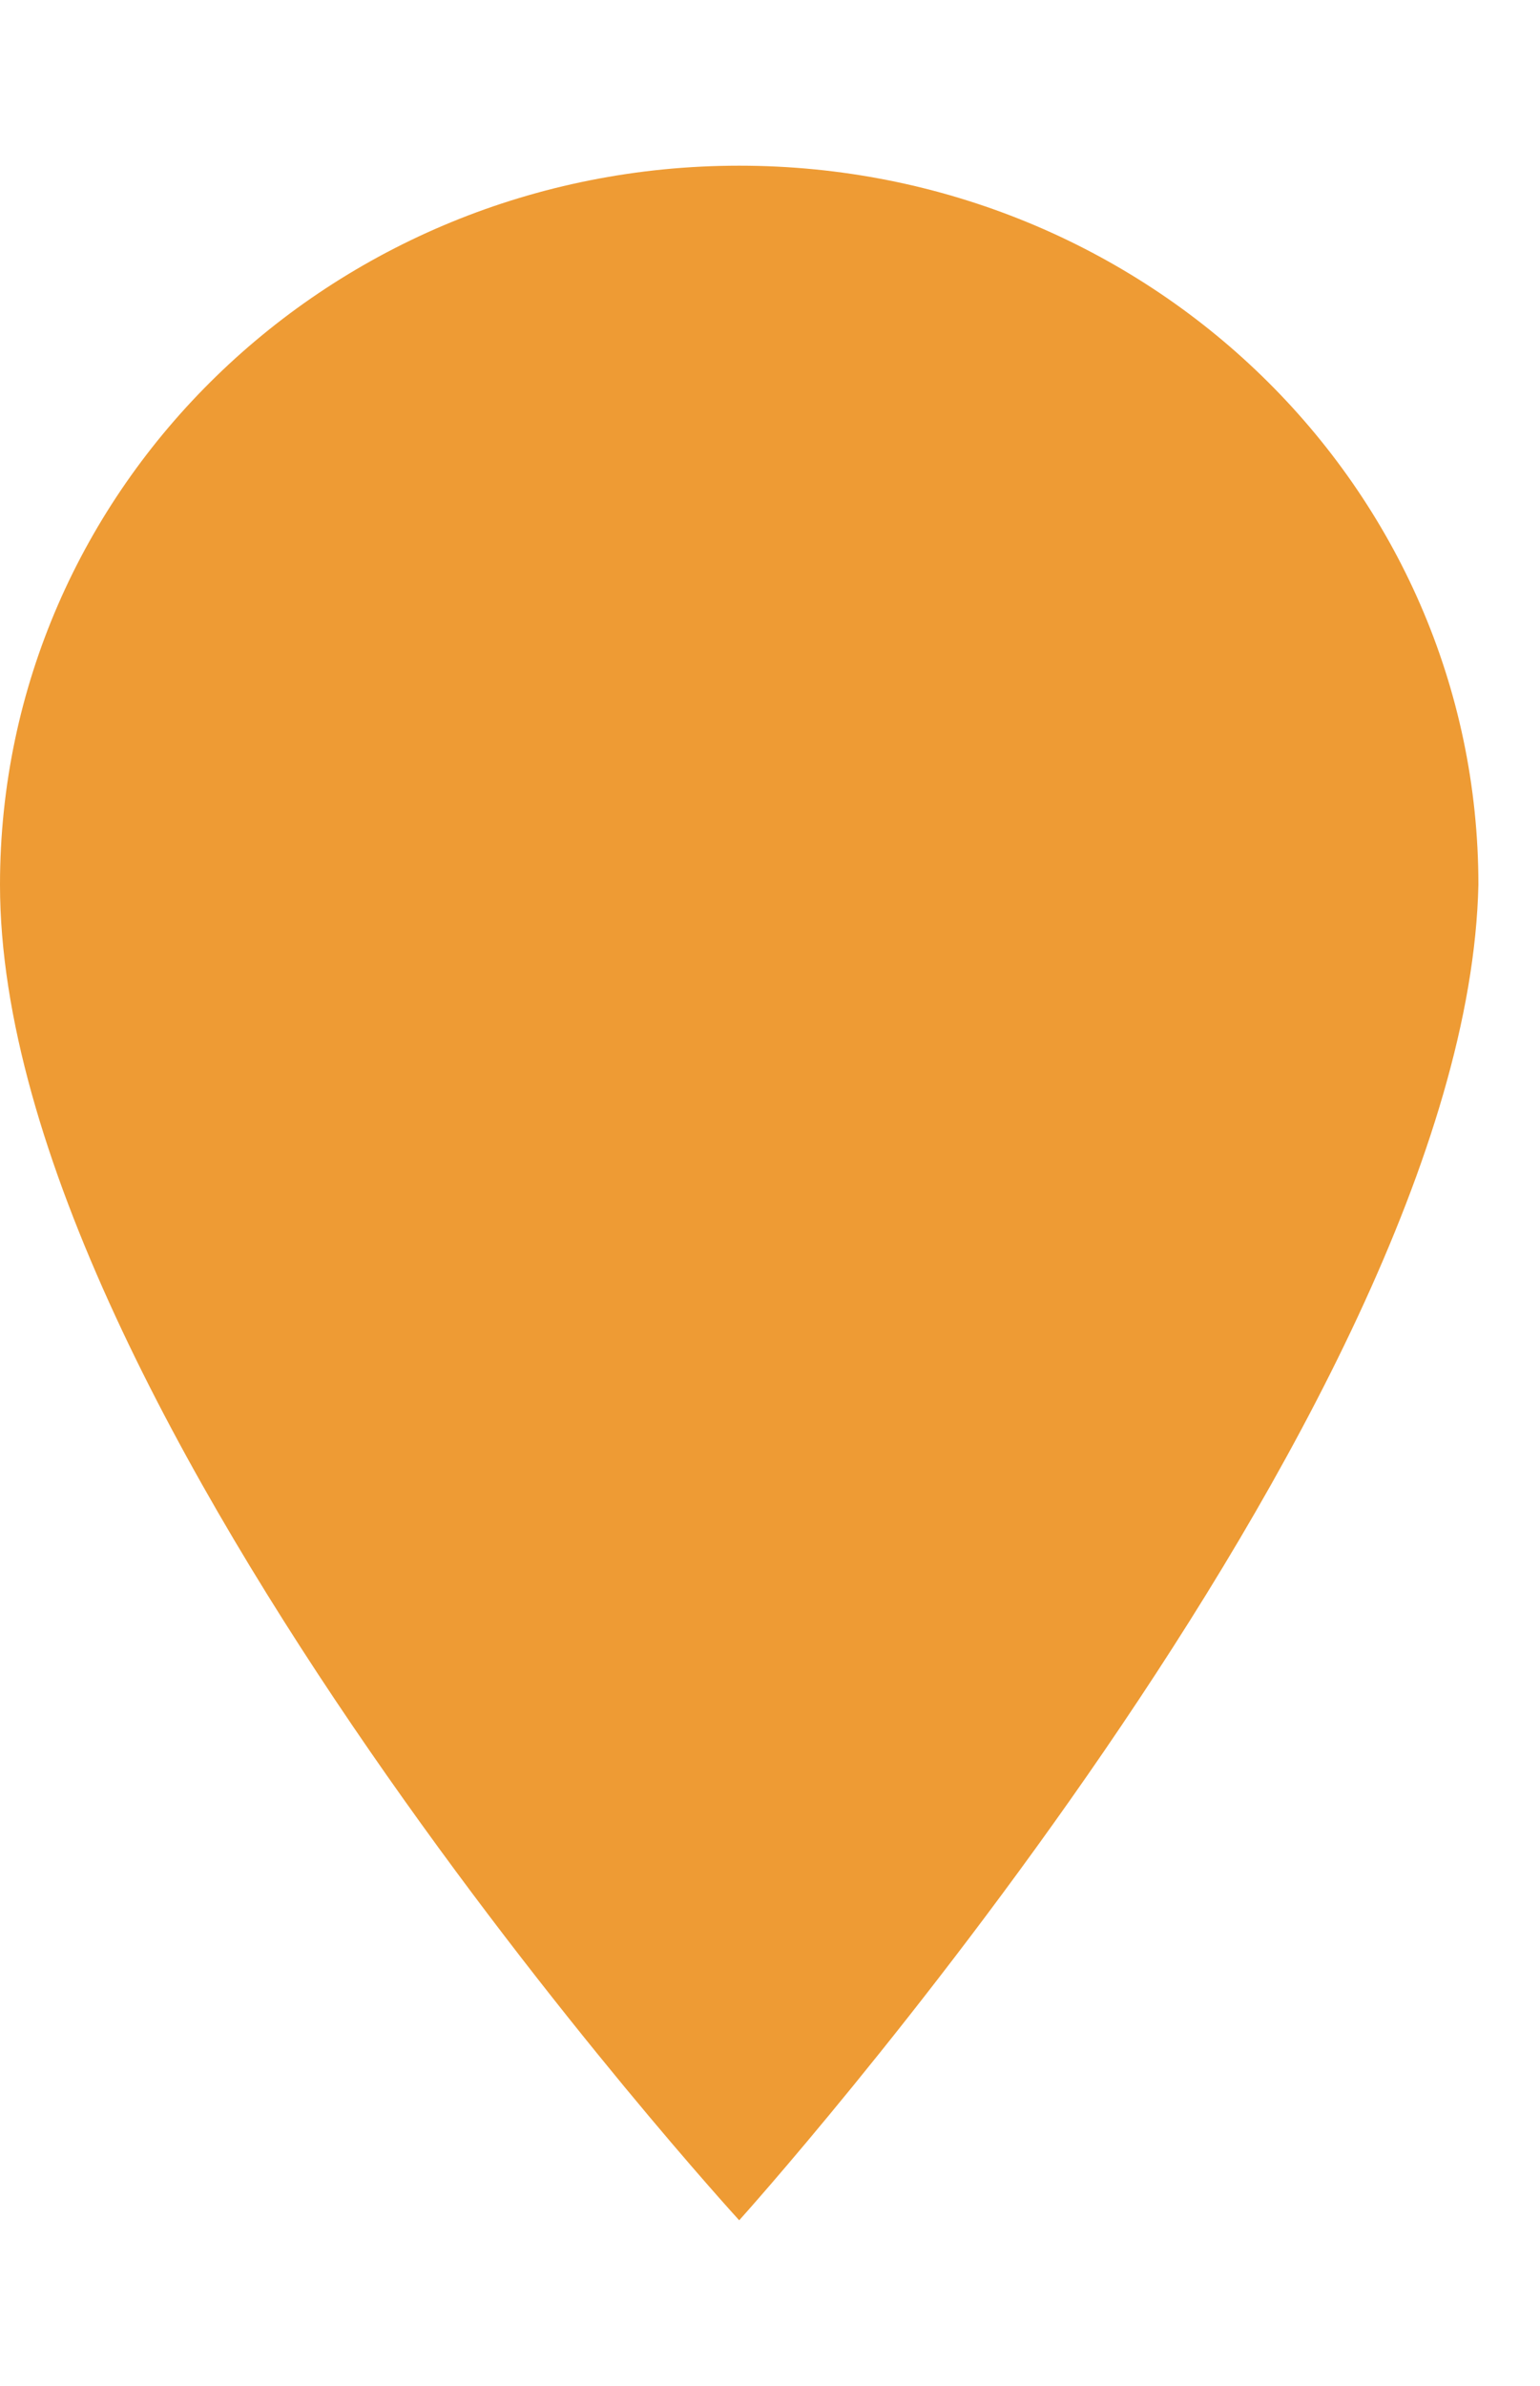 <svg width="31" height="48" viewBox="0 0 21 28" fill="none" xmlns="http://www.w3.org/2000/svg">
<path d="M10.08 0C4.507 0 0 4.382 0 9.8C0 17 10.08 28 10.08 28C10.08 28 20 17 20.16 9.8C20.16 4.382 15.653 0 10.08 0Z" fill="#EE9B34"/>
</svg>
